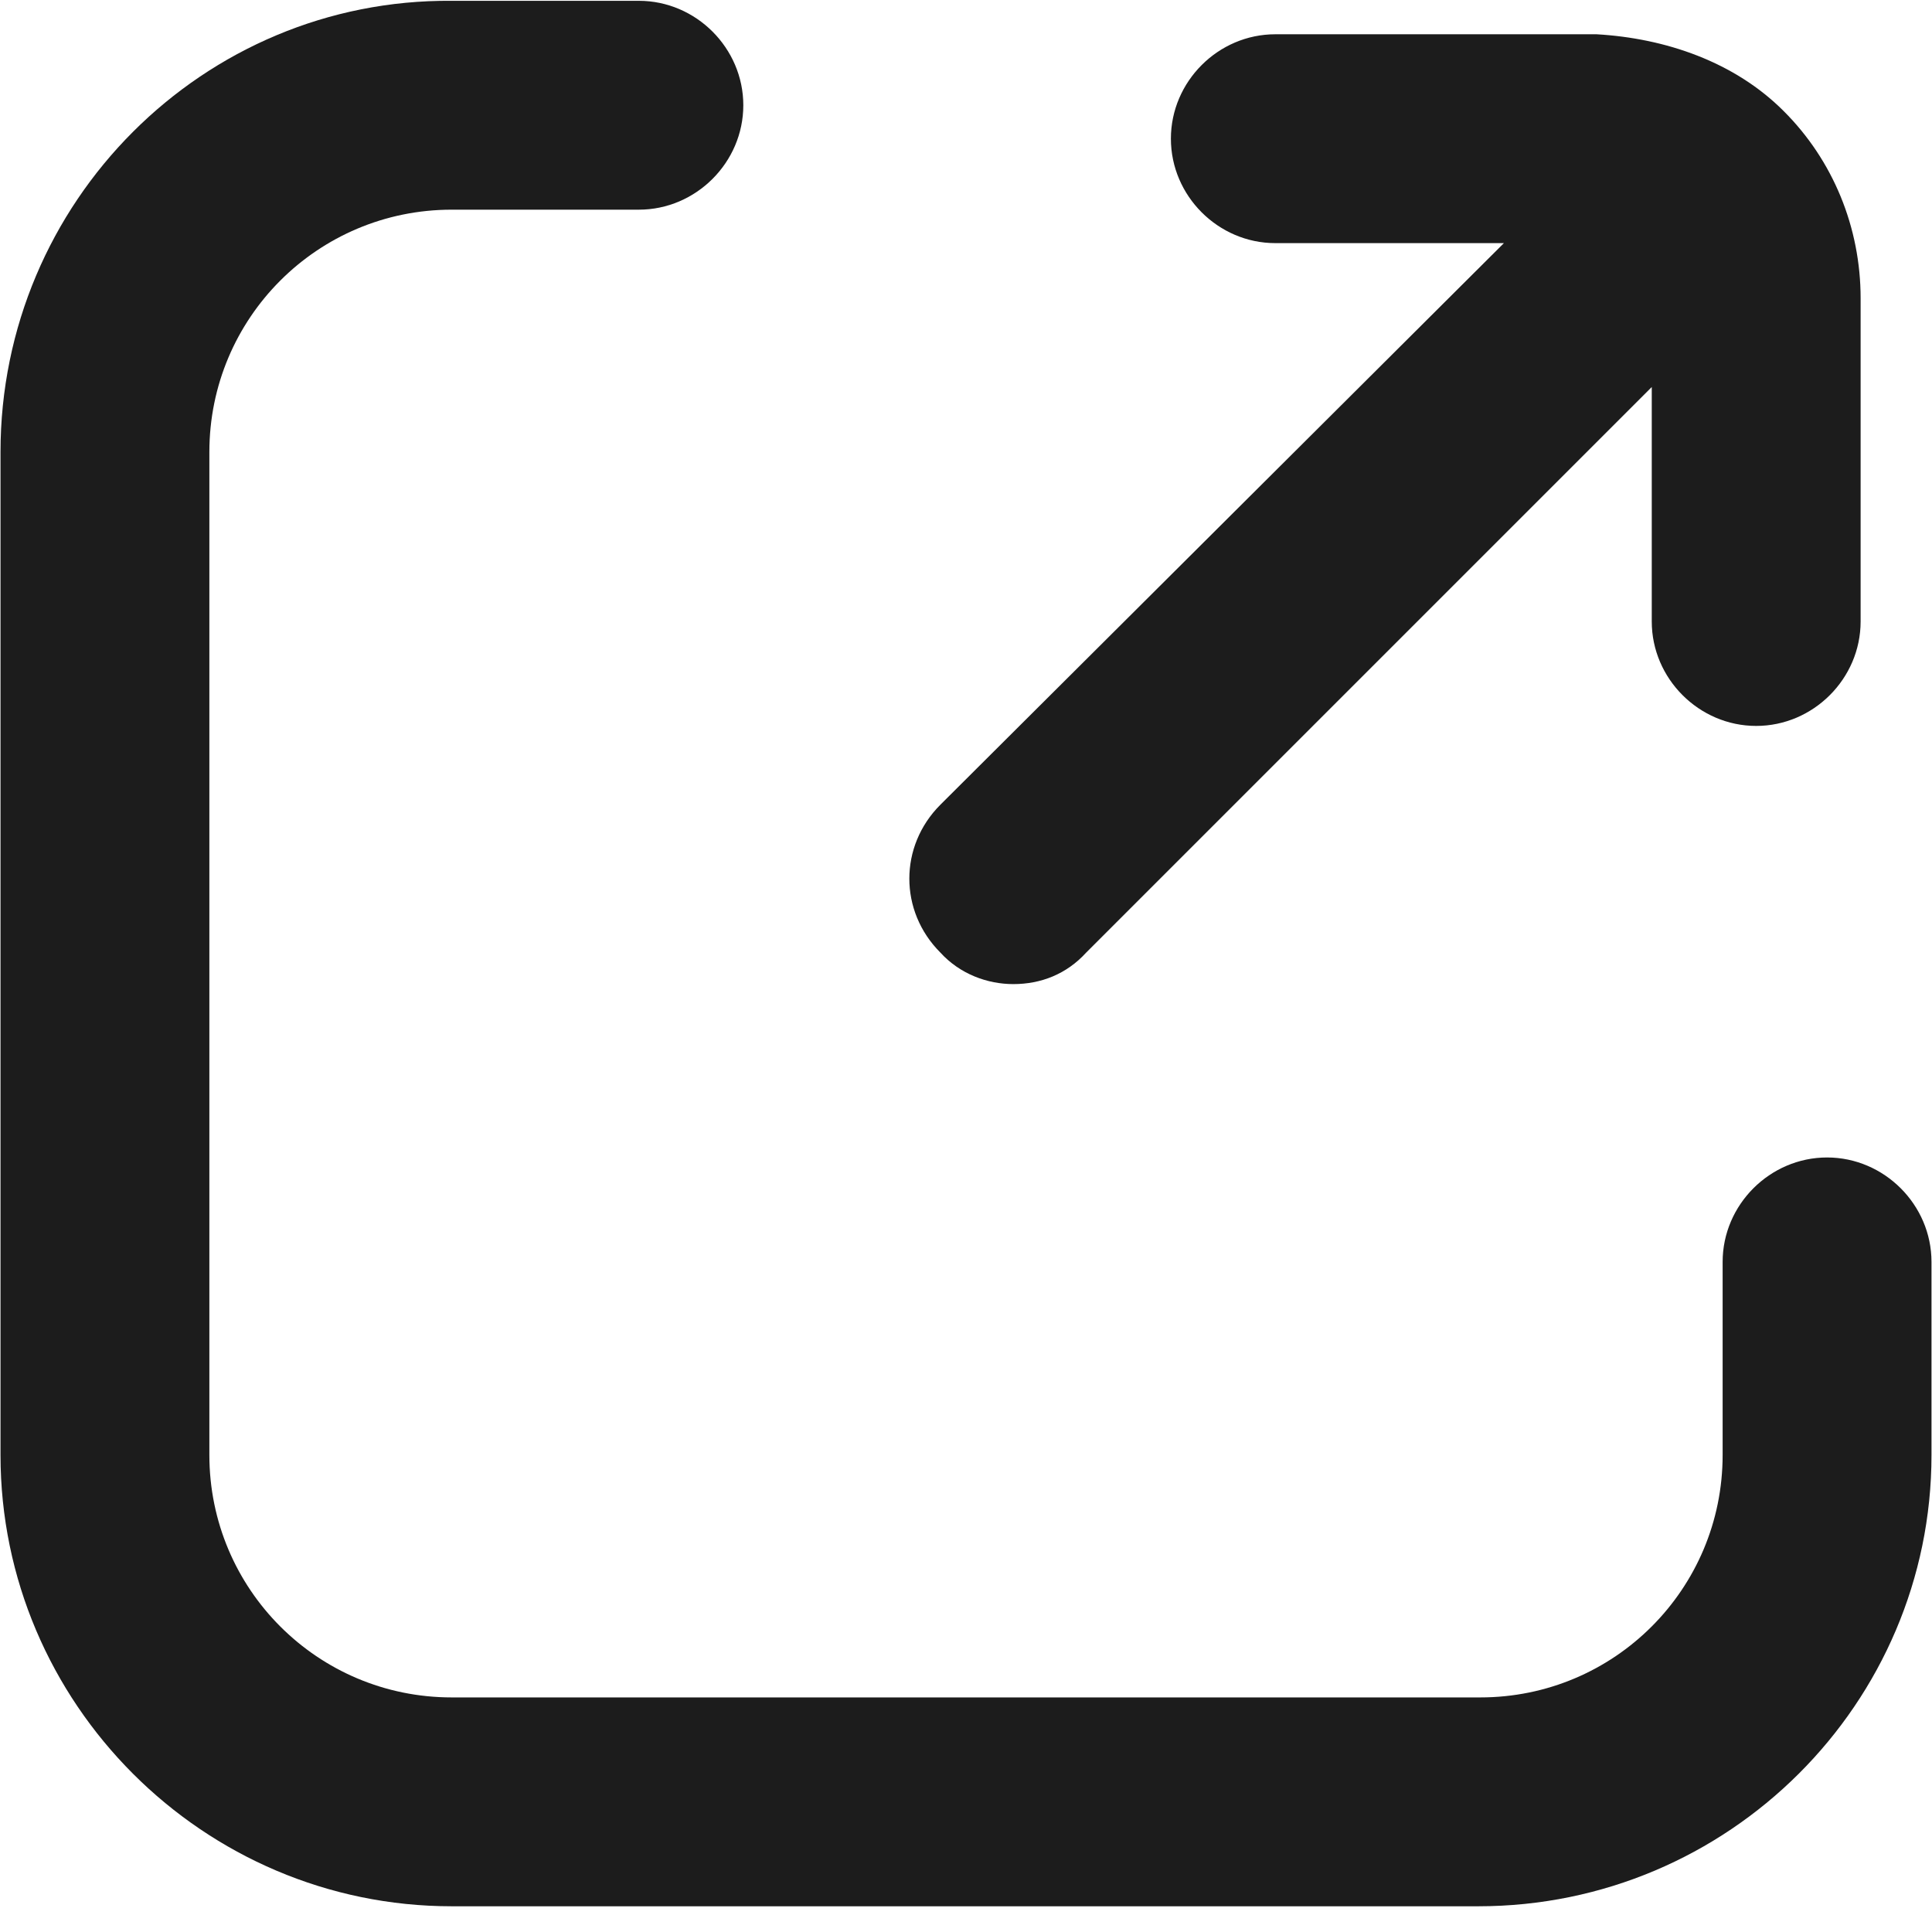 <svg xmlns="http://www.w3.org/2000/svg" width="19" height="19" viewBox="0 0 19 19">
  <g fill="none" fill-rule="evenodd">
    <path fill="#1C1C1C" d="M17.968,11.383 C17.406,11.383 16.941,11.848 16.941,12.41 L16.941,14.309 C16.941,15.627 15.876,16.693 14.558,16.693 L4.442,16.693 C3.124,16.693 2.059,15.627 2.059,14.309 L2.059,4.445 C2.059,3.128 3.124,2.062 4.442,2.062 L6.283,2.062 C6.845,2.062 7.31,1.597 7.31,1.035 C7.31,0.473 6.845,0.008 6.283,0.008 L4.442,0.008 C2.001,-0.012 0.005,1.984 0.005,4.445 L0.005,14.309 C0.005,16.751 2.001,18.747 4.442,18.747 L14.538,18.747 C16.999,18.747 18.995,16.751 18.995,14.309 L18.995,12.41 C18.995,11.848 18.53,11.383 17.968,11.383 Z"/>
    <path fill="#1C1C1C" d="M9.965,9.678 C10.236,9.678 10.488,9.581 10.682,9.368 L16.244,3.806 L16.244,6.112 C16.244,6.674 16.709,7.139 17.271,7.139 C17.833,7.139 18.298,6.674 18.298,6.112 L18.298,2.934 C18.298,2.236 18.027,1.577 17.542,1.093 C17.058,0.608 16.379,0.376 15.701,0.337 L12.542,0.337 C11.98,0.337 11.515,0.802 11.515,1.364 C11.515,1.926 11.98,2.391 12.542,2.391 L14.79,2.391 L9.248,7.914 C8.841,8.321 8.841,8.961 9.248,9.368 C9.442,9.581 9.713,9.678 9.965,9.678 Z"/>
  </g>
</svg>

